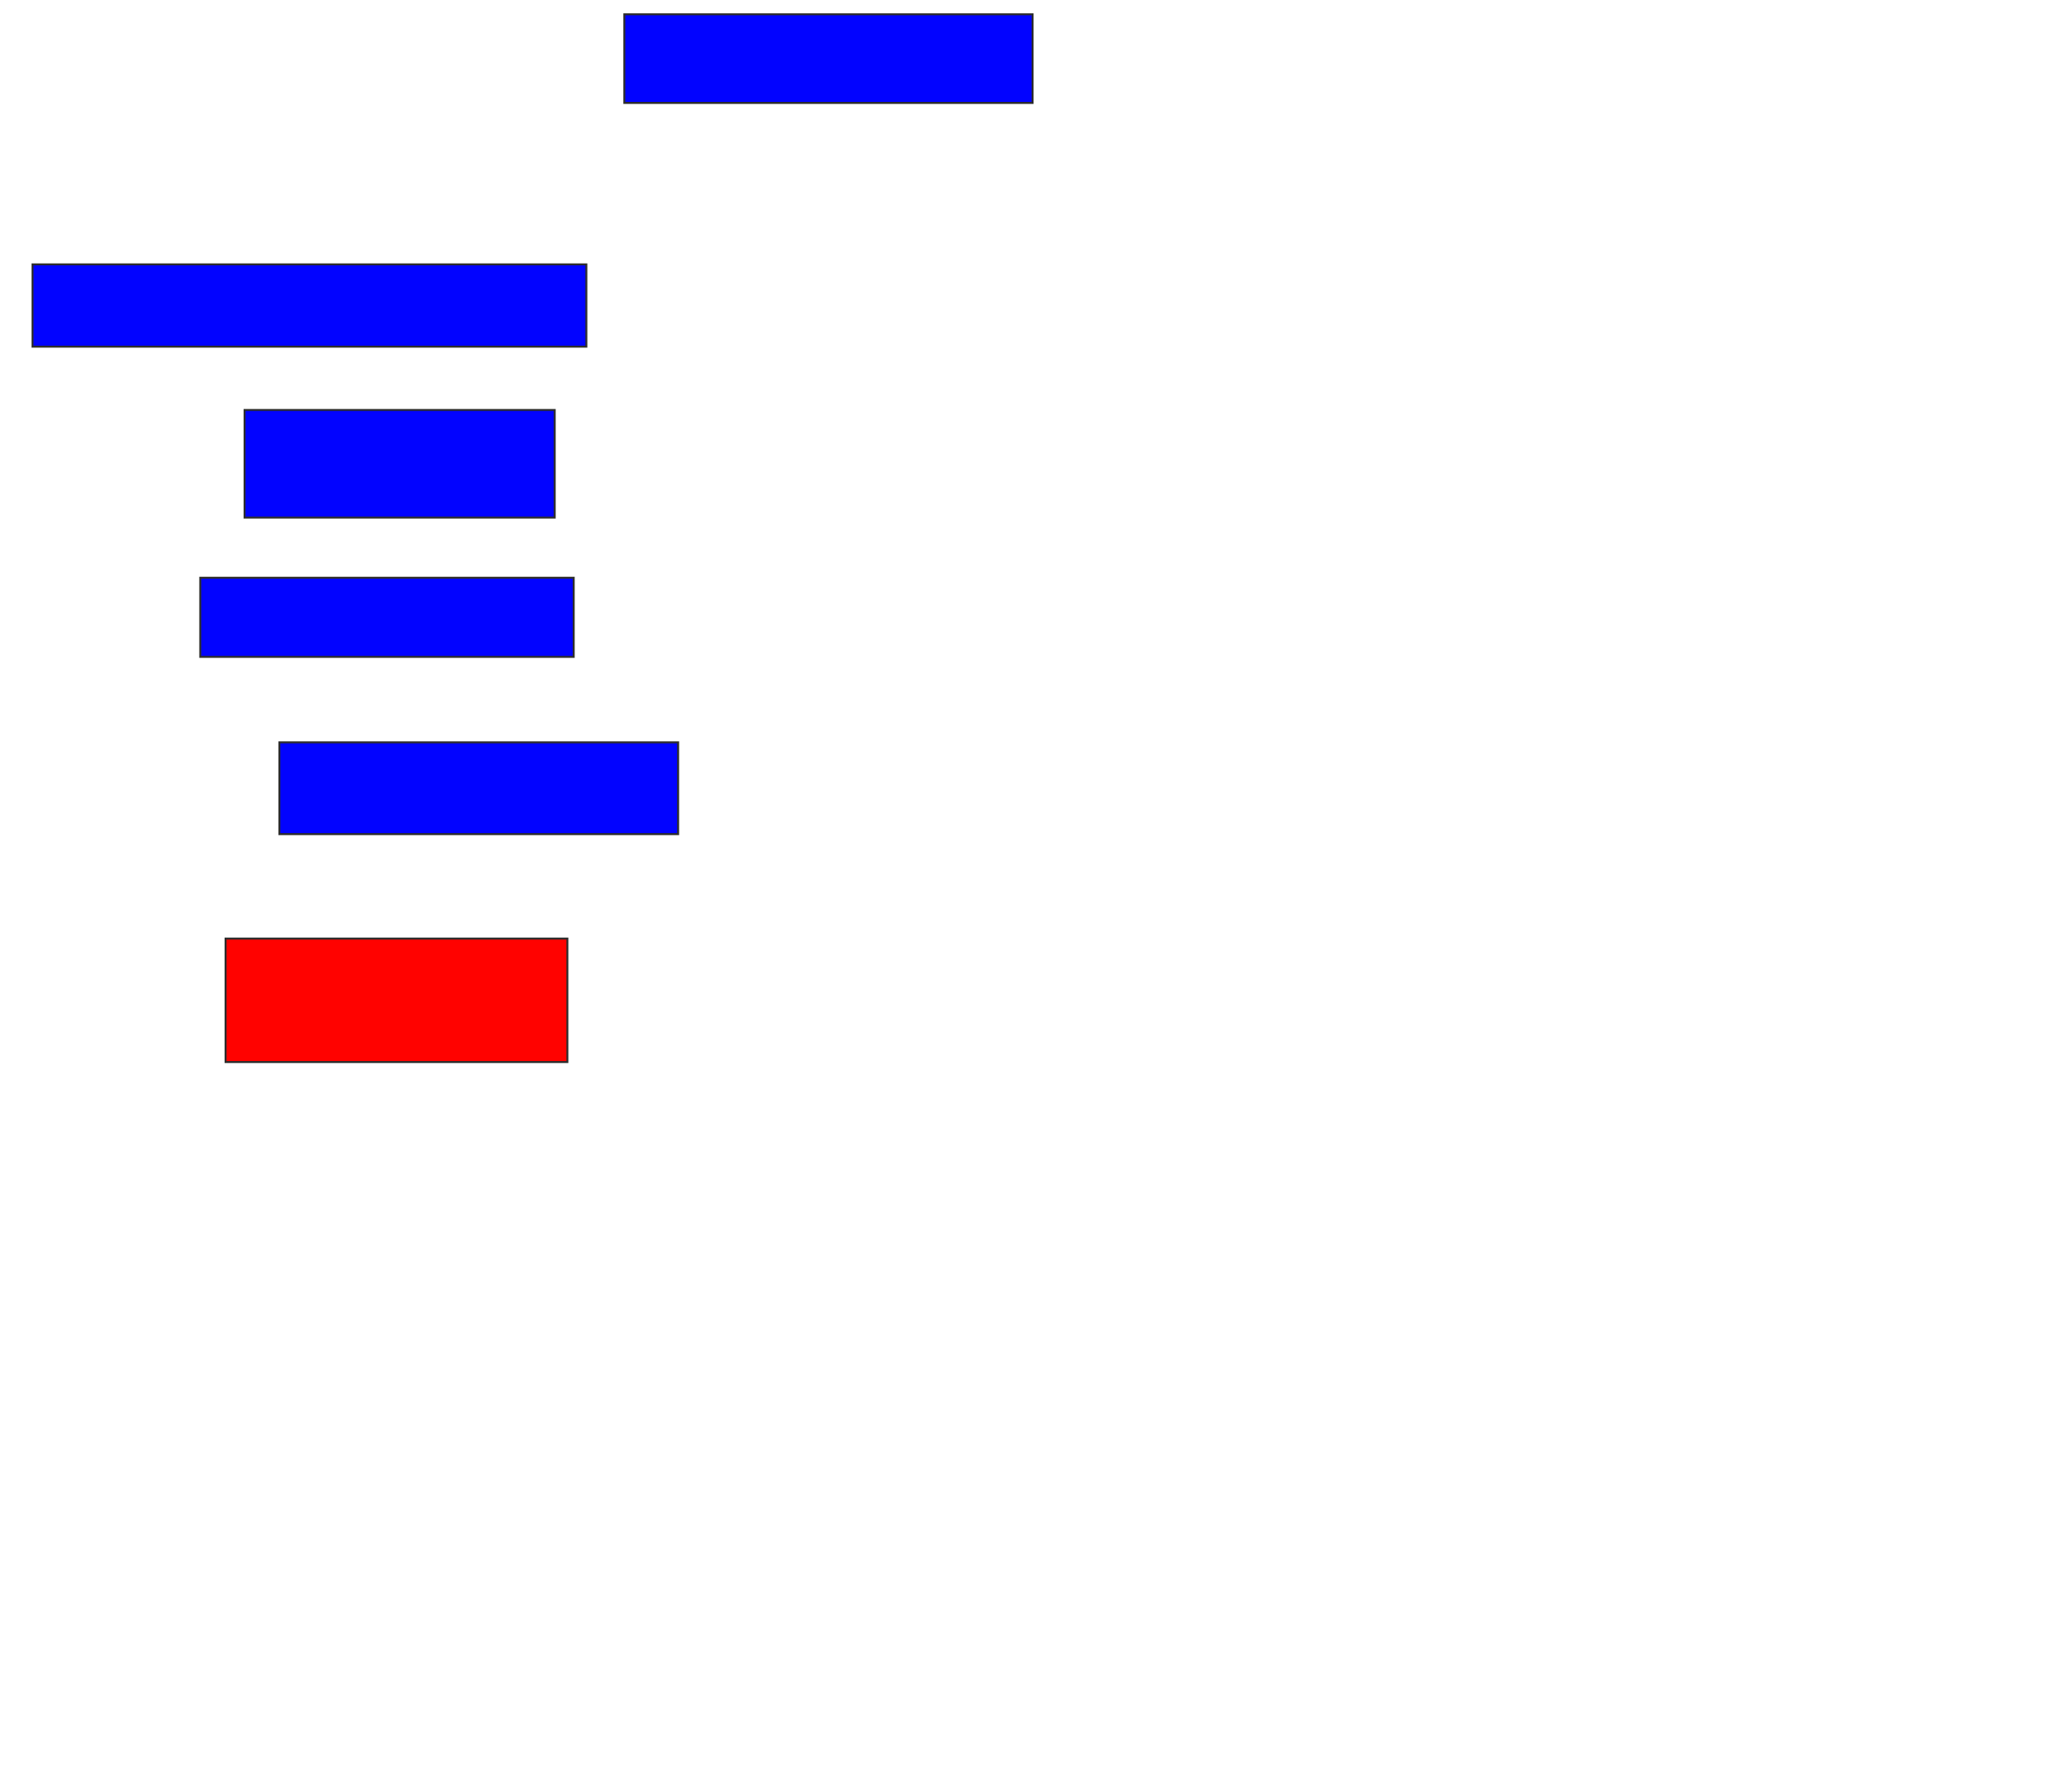 <svg xmlns="http://www.w3.org/2000/svg" width="1056" height="904">
 <!-- Created with Image Occlusion Enhanced -->
 <g>
  <title>Labels</title>
 </g>
 <g>
  <title>Masks</title>
  <rect id="5ca776f851a24837a00d073f3c119f15-ao-1" height="45.161" width="208.065" y="7.29" x="318.194" stroke="#2D2D2D" fill="#0203ff"/>
  <rect id="5ca776f851a24837a00d073f3c119f15-ao-2" height="41.935" width="282.258" y="134.71" x="16.581" stroke="#2D2D2D" fill="#0203ff"/>
  <rect id="5ca776f851a24837a00d073f3c119f15-ao-3" height="54.839" width="158.065" y="208.903" x="124.645" stroke="#2D2D2D" fill="#0203ff"/>
  <rect id="5ca776f851a24837a00d073f3c119f15-ao-4" height="40.323" width="190.323" y="294.387" x="102.065" stroke="#2D2D2D" fill="#0203ff"/>
  <rect id="5ca776f851a24837a00d073f3c119f15-ao-5" height="46.774" width="203.226" y="378.258" x="142.387" stroke="#2D2D2D" fill="#0203ff"/>
  <rect id="5ca776f851a24837a00d073f3c119f15-ao-6" height="62.903" width="174.194" y="478.258" x="114.968" stroke="#2D2D2D" fill="#ff0200" class="qshape"/>
 </g>
</svg>